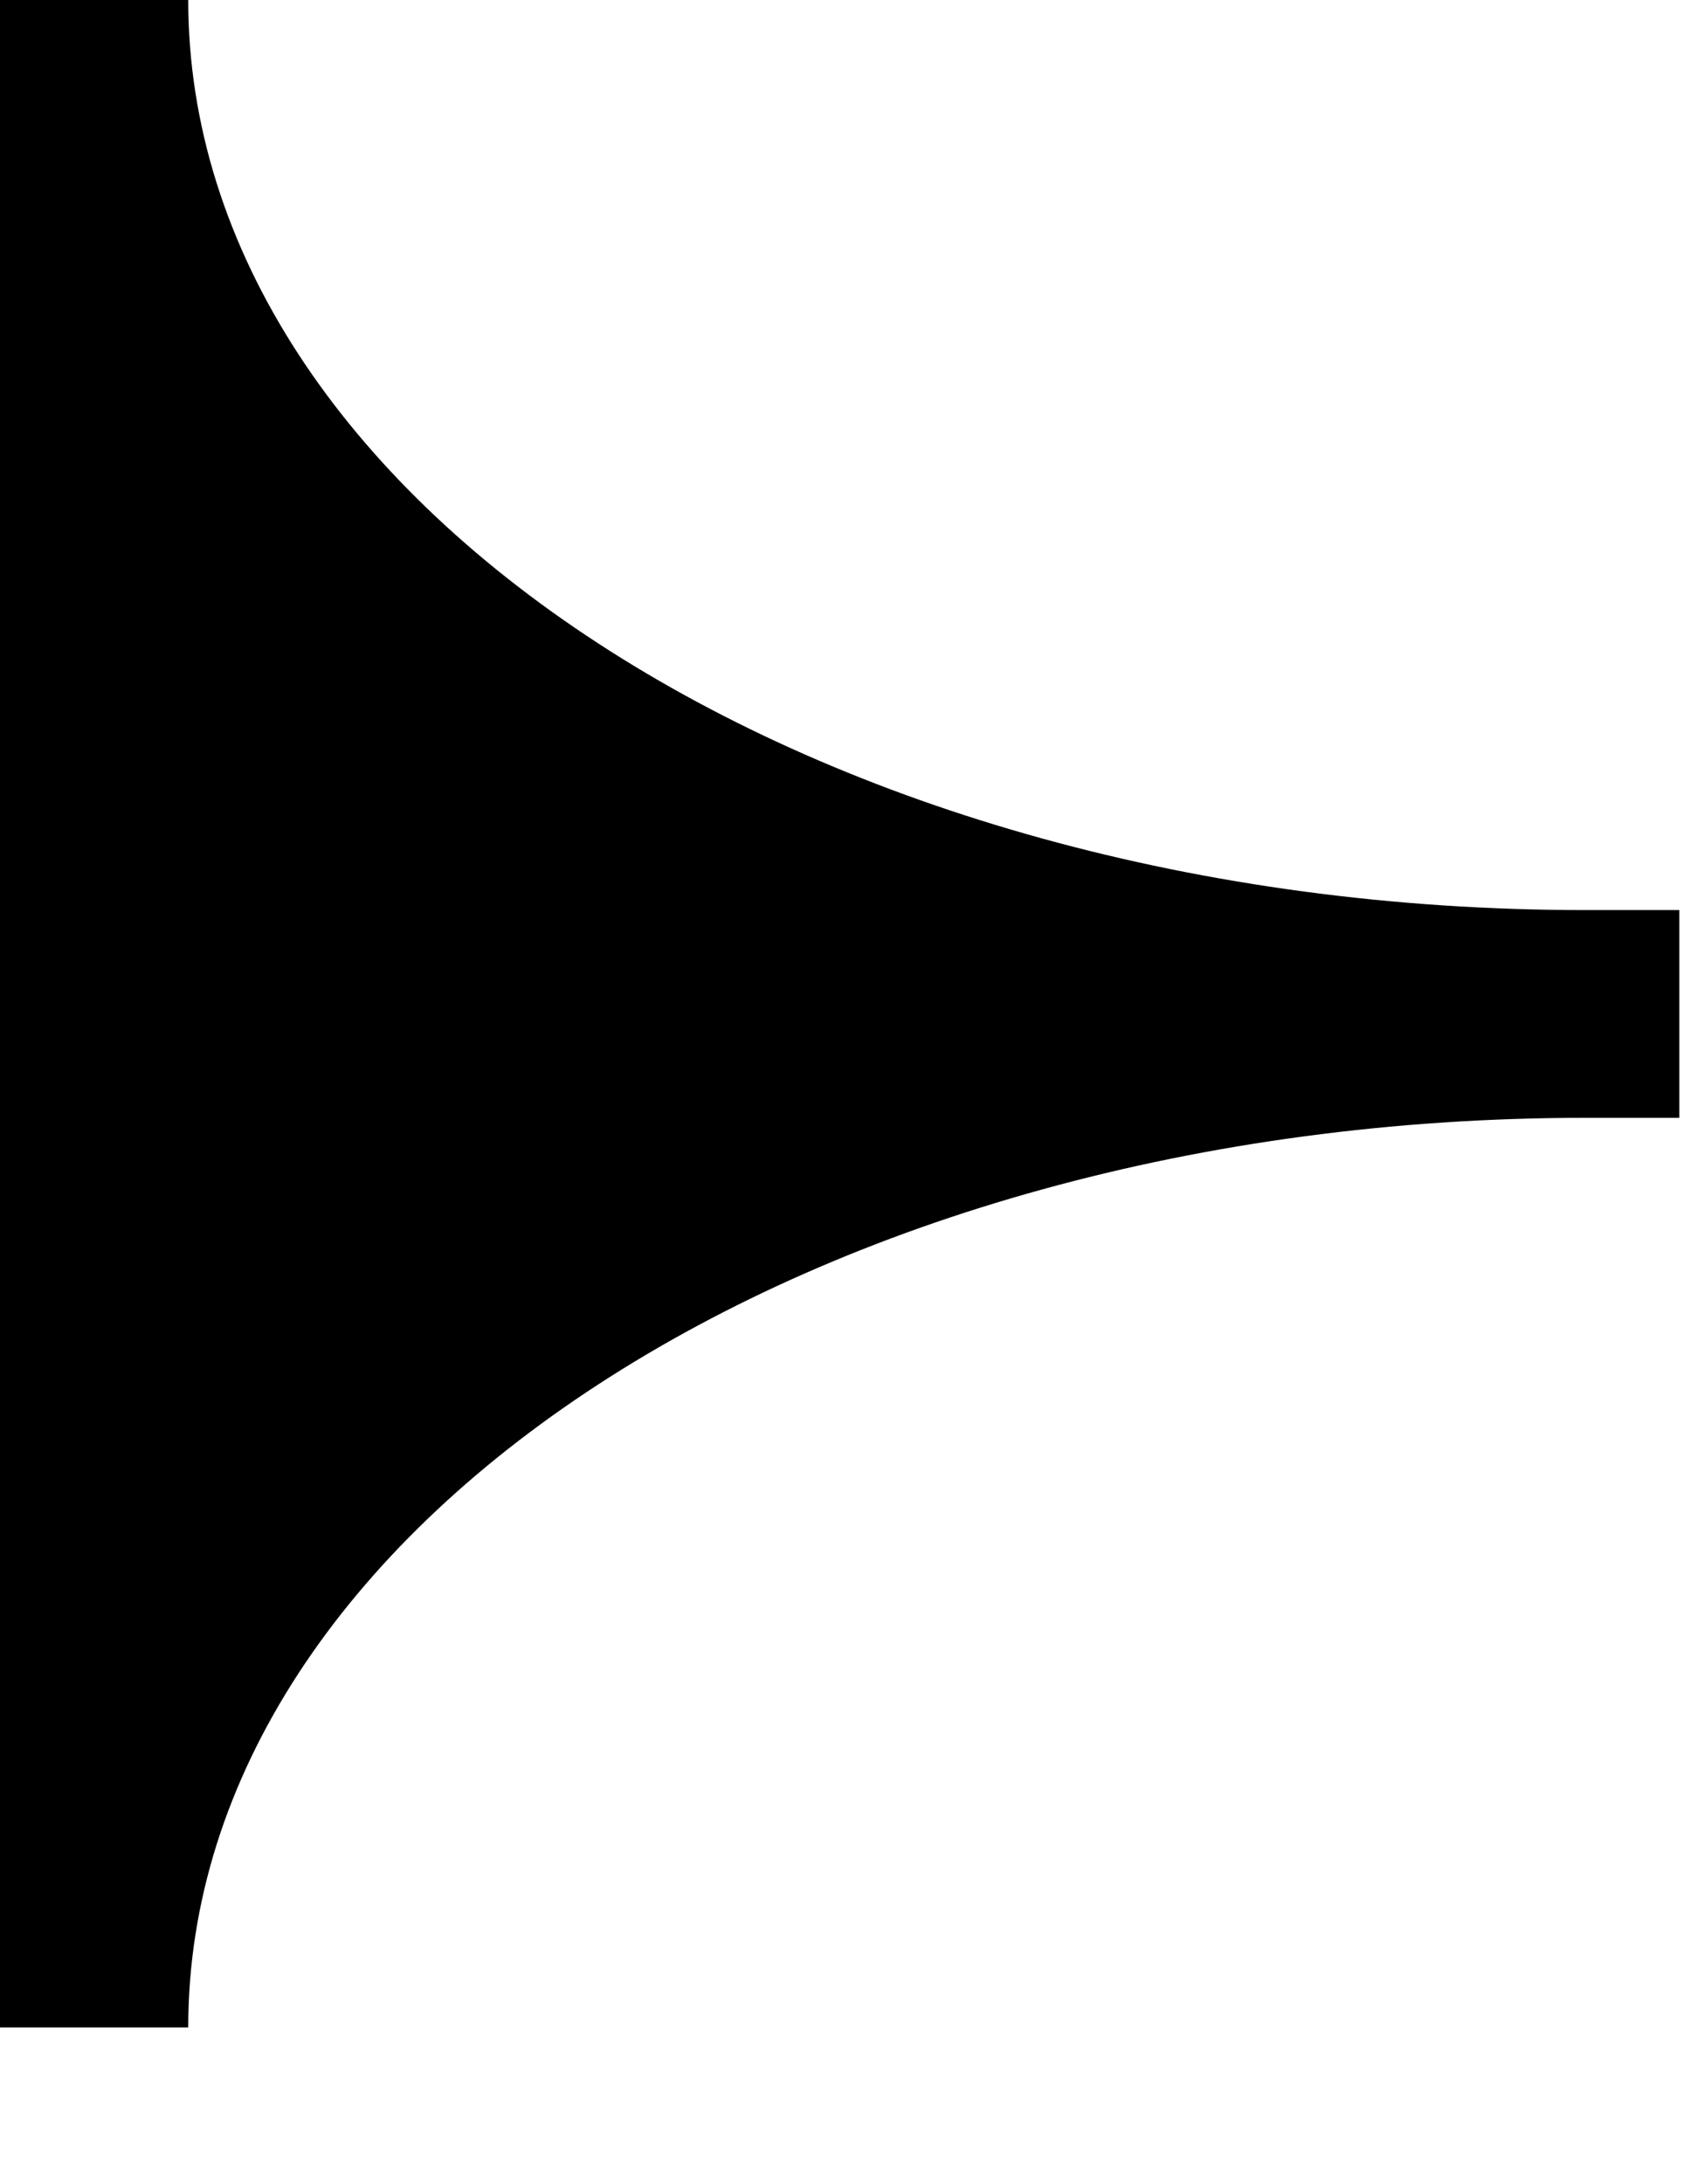 <svg width="7" height="9" viewBox="0 0 7 9" fill="none" xmlns="http://www.w3.org/2000/svg">
<g clip-path="url(#clip0_704_939)">
<path d="M6.535 3.75C3.359 3.75 0.776 2.067 0.776 0H0V8.354H0.776C0.776 6.286 3.364 4.606 6.535 4.606H6.923V3.75H6.535Z" fill="black"/>
</g>
<defs>
<clipPath id="clip0_704_939">
<rect width="6.923" height="8.354" fill="white"/>
</clipPath>
</defs>
</svg>
